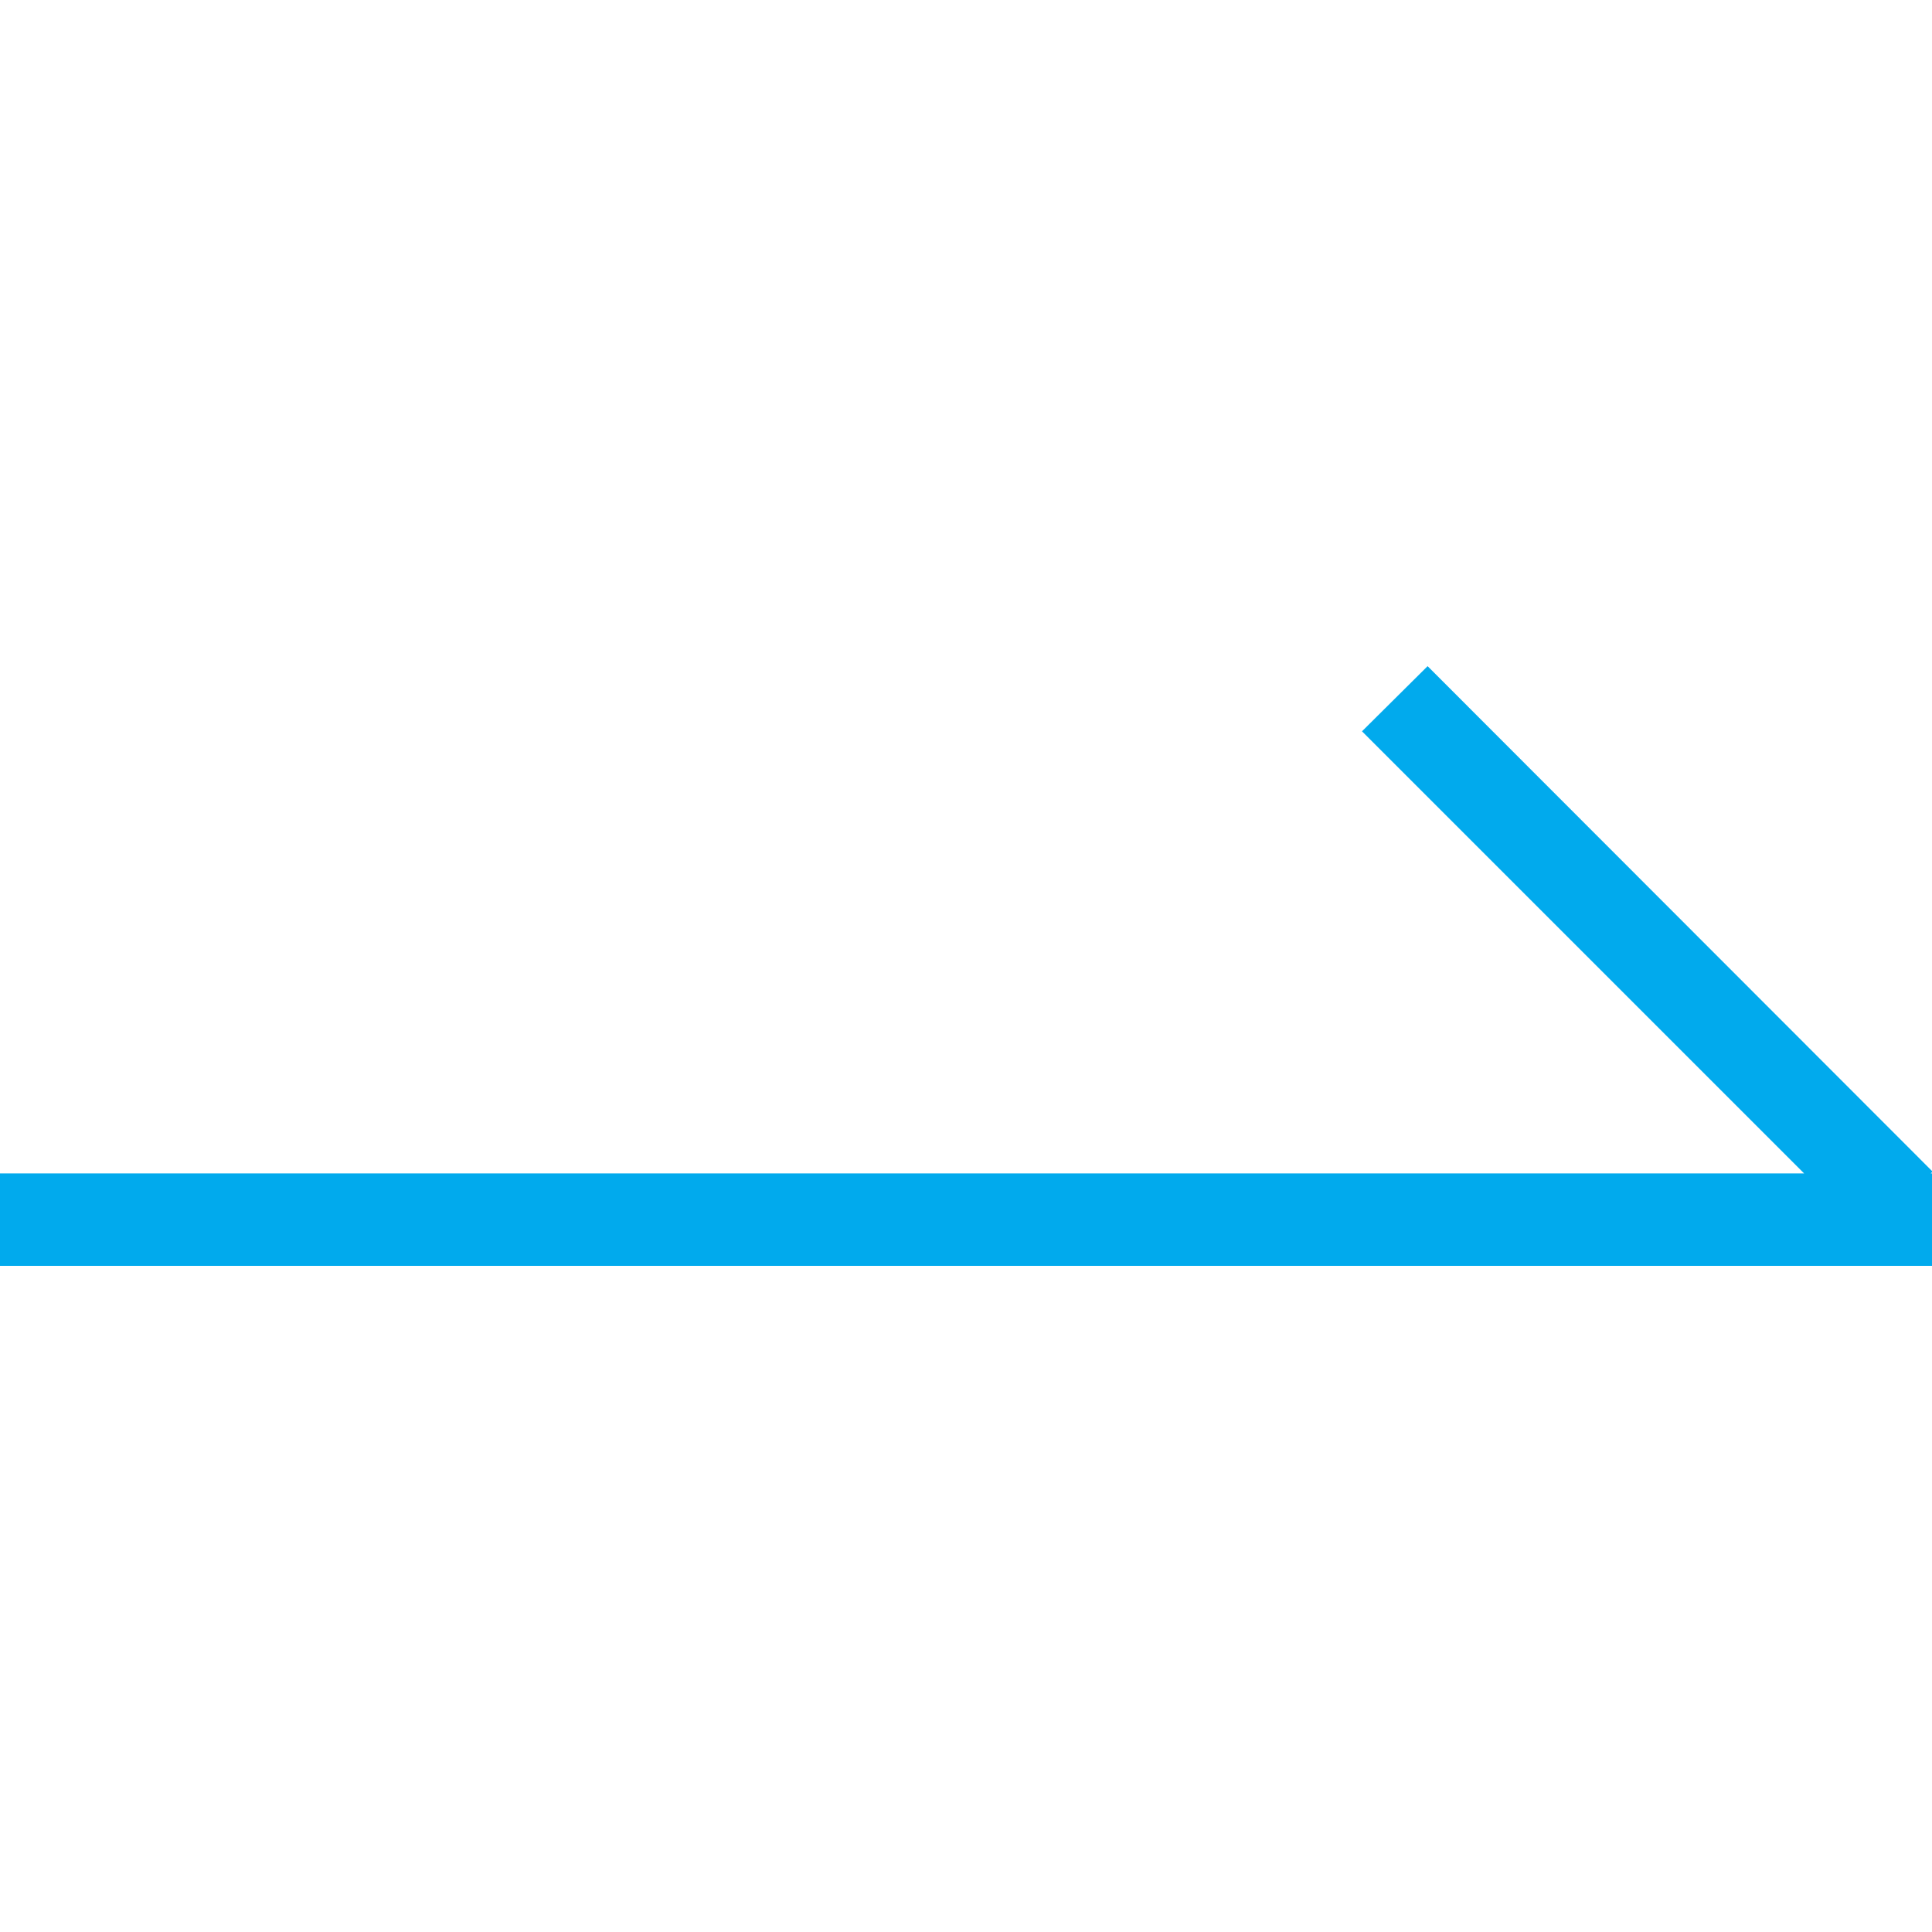 <svg t="1719848607844" class="icon" viewBox="0 0 3299 1024" version="1.1" xmlns="http://www.w3.org/2000/svg" p-id="14572" width="200" height="200"><path d="M3299.994 863.063L2437.72 0l-112.025 111.236 754.983 754.983H0v157.781h3299.994v-157.781h-3.156l3.156-3.156z" fill="#01AAED" p-id="14573"></path></svg>